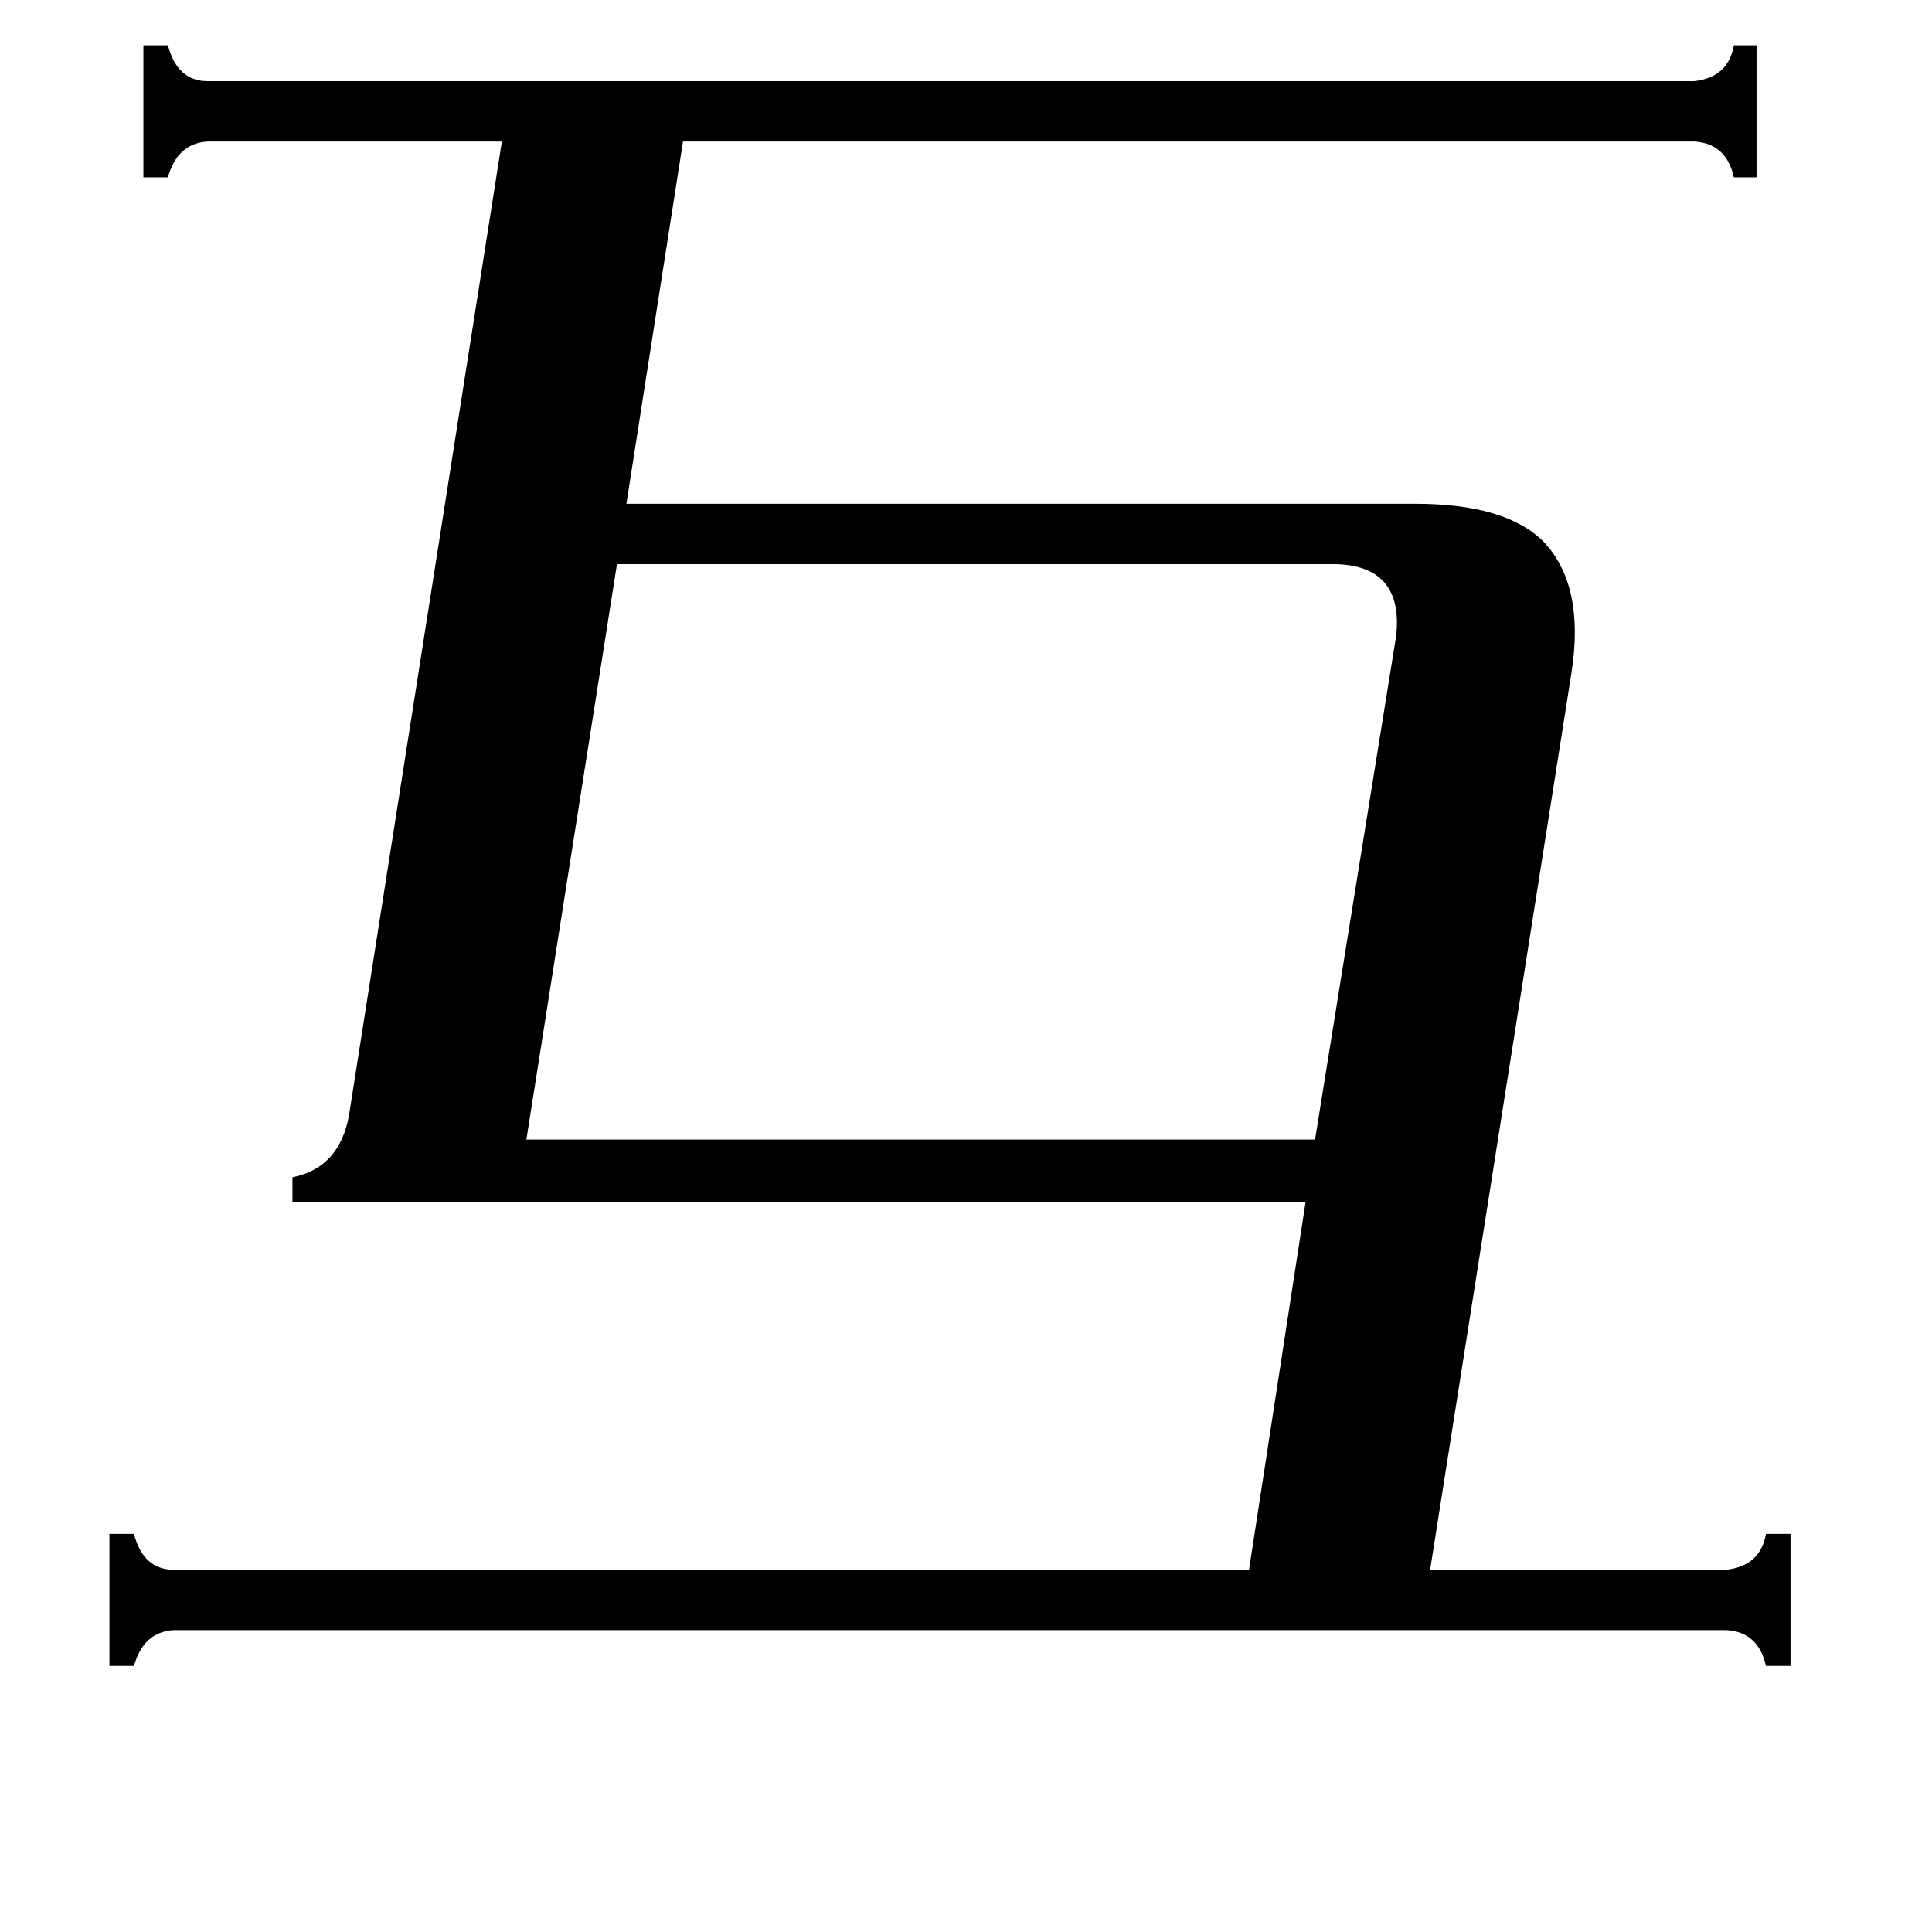<svg xmlns="http://www.w3.org/2000/svg" viewBox="0 -800 1024 1024">
	<path fill="#000000" d="M740 -463Q744 -500 708 -501H327L279 -196H697ZM155 -163V-176Q180 -181 185 -209L266 -725H110Q94 -724 89 -706H76V-776H89Q94 -757 110 -757H898Q916 -759 919 -776H931V-706H919Q915 -724 898 -725H362L332 -533H750Q798 -533 818 -513Q840 -490 833 -444L758 32H915Q933 30 936 13H949V83H936Q932 65 915 64H92Q76 65 71 83H58V13H71Q76 32 92 32H662L692 -163Z"/>
</svg>